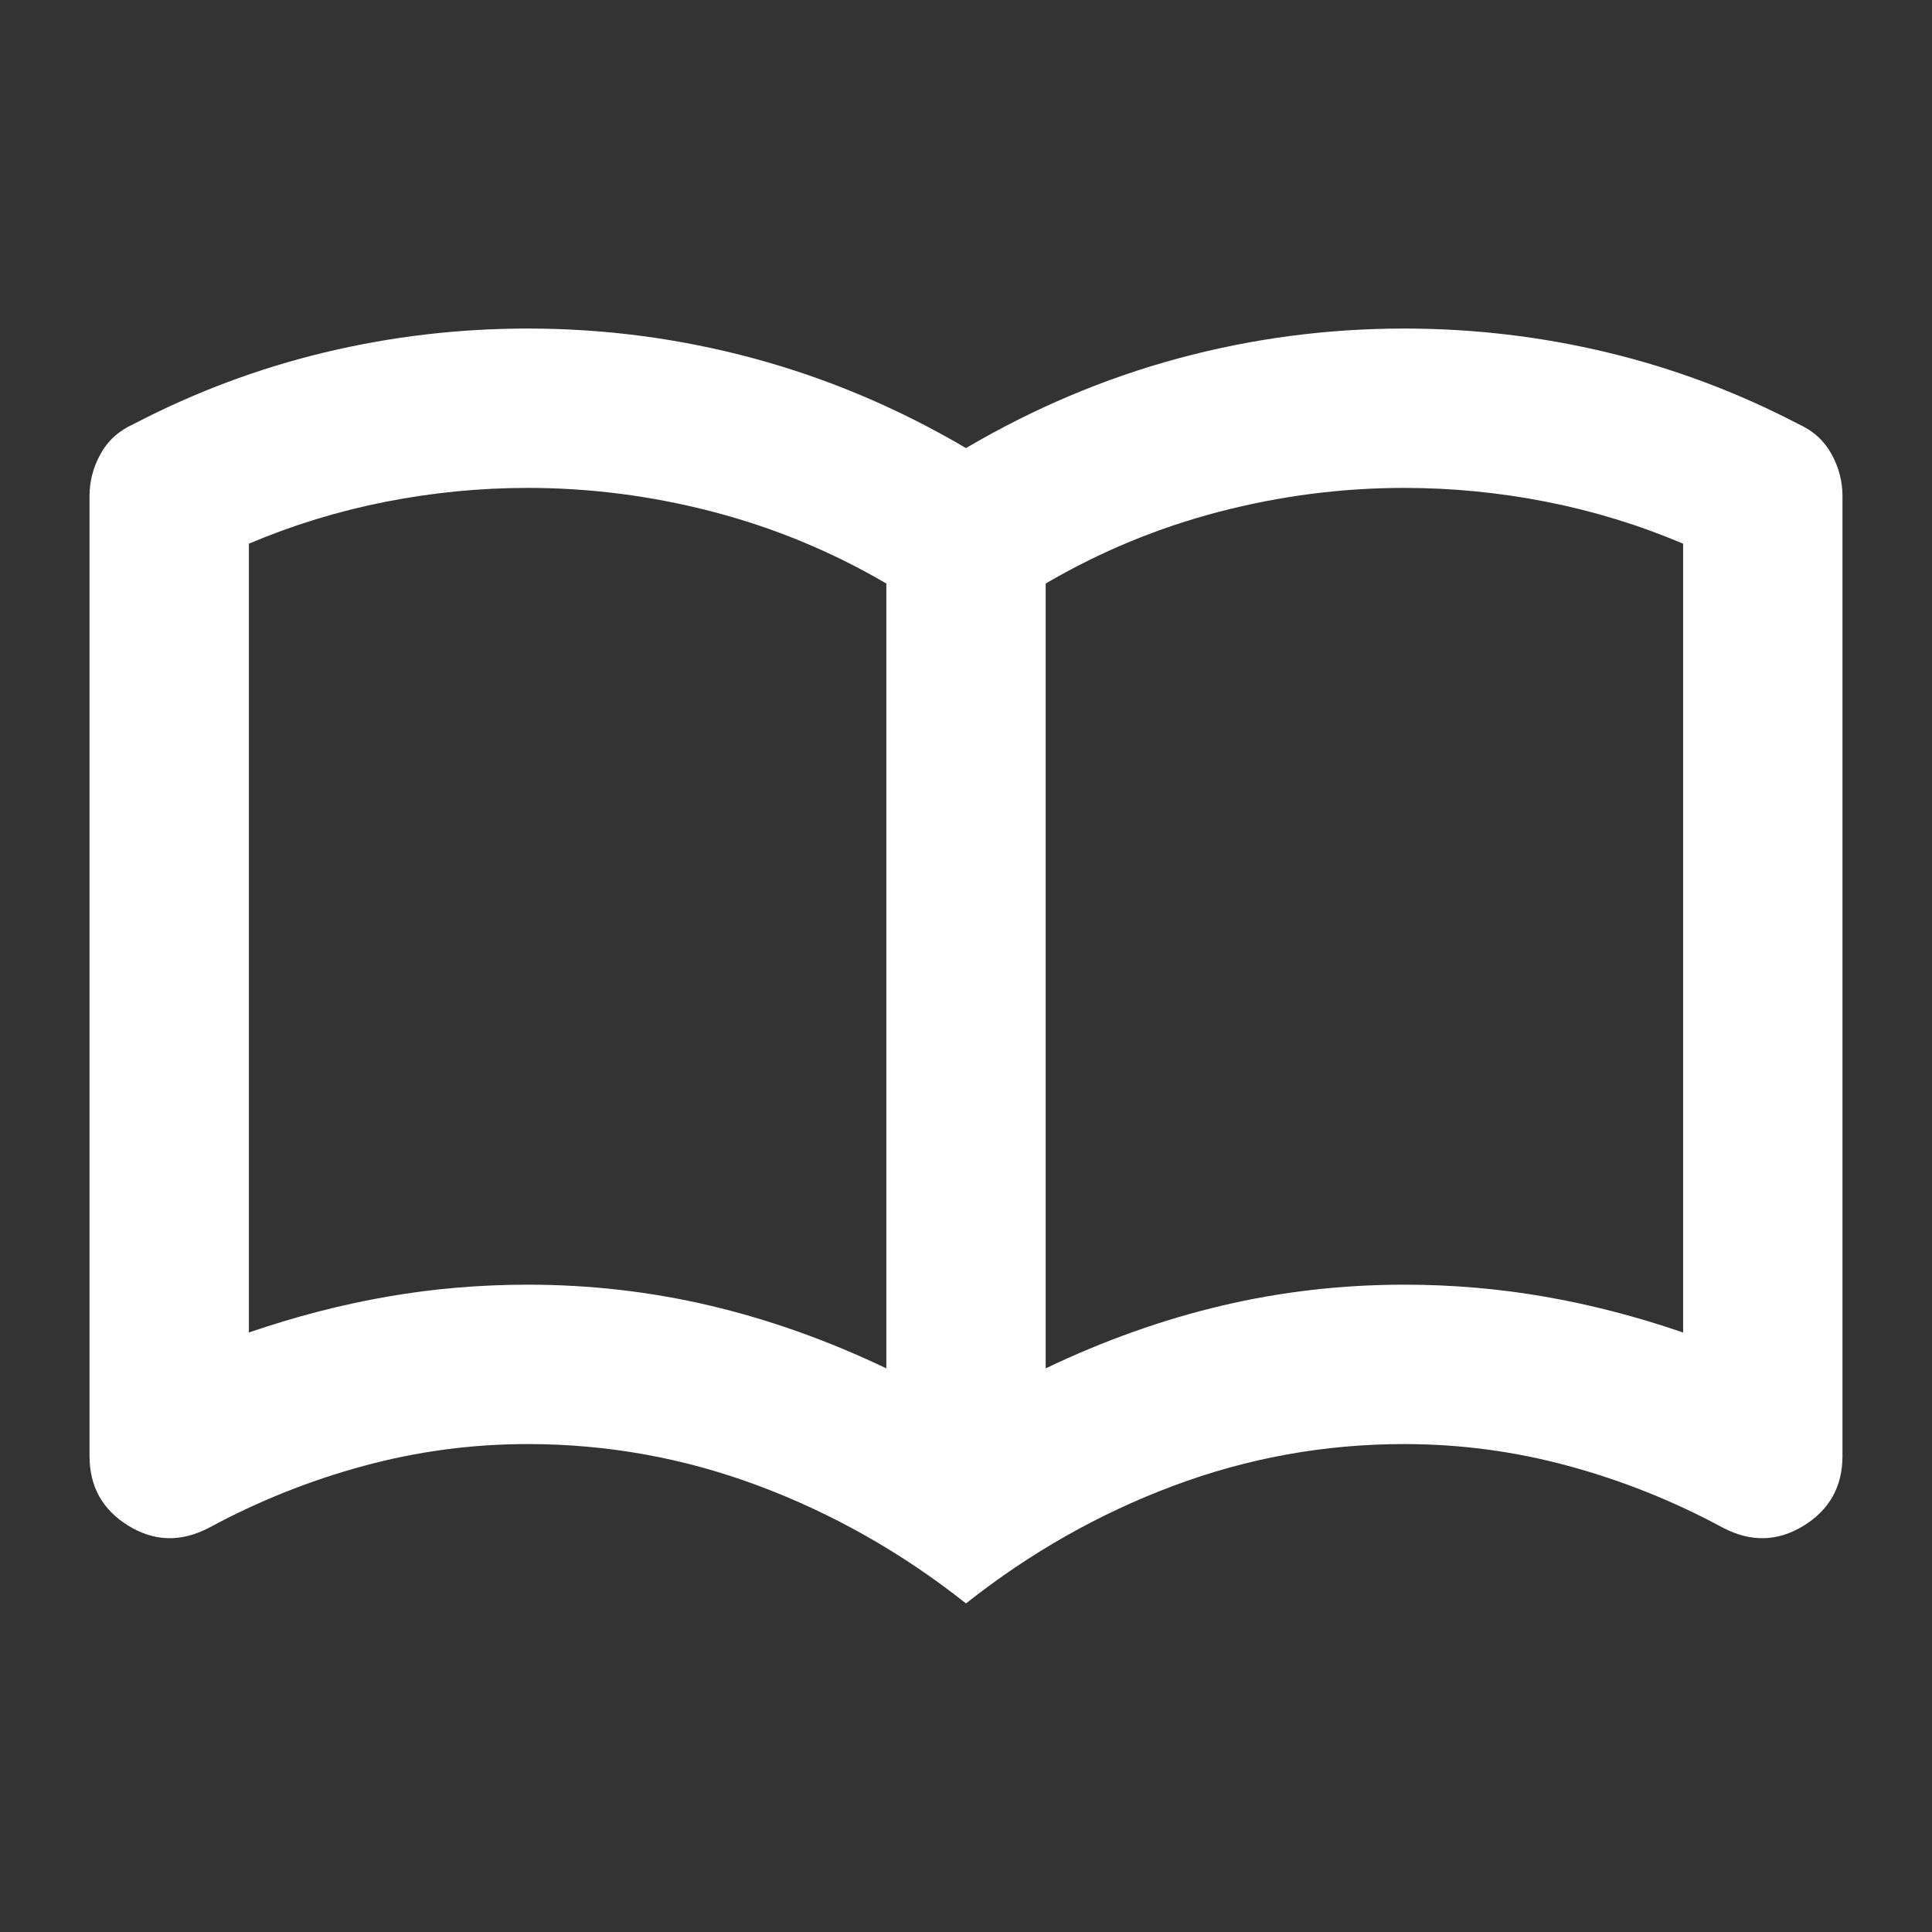 <svg width="56" height="56" viewBox="0 0 56 56" fill="none" xmlns="http://www.w3.org/2000/svg">
<rect x="0" y="0" width="56" height="56" fill="#333333" stroke="none"/>
<mask id="mask0_1875_775" style="mask-type:alpha" maskUnits="userSpaceOnUse" x="0" y="0" width="56" height="56">
<rect x="0.286" y="0.286" width="55.429" height="55.429" fill="#D9D9D9"/>
</mask>
<g mask="url(#mask0_1875_775)">
<path d="M15.298 37.237C17.107 37.237 18.868 37.44 20.581 37.844C22.294 38.248 23.997 38.854 25.691 39.663V16.914C24.112 15.99 22.438 15.297 20.667 14.835C18.897 14.373 17.107 14.142 15.298 14.142C13.912 14.142 12.536 14.277 11.169 14.546C9.803 14.816 8.485 15.22 7.214 15.759V38.623C8.561 38.161 9.899 37.815 11.227 37.584C12.555 37.353 13.912 37.237 15.298 37.237ZM30.309 39.663C32.003 38.854 33.706 38.248 35.419 37.844C37.132 37.44 38.893 37.237 40.702 37.237C42.088 37.237 43.445 37.353 44.773 37.584C46.101 37.815 47.438 38.161 48.786 38.623V15.759C47.516 15.22 46.197 14.816 44.831 14.546C43.464 14.277 42.088 14.142 40.702 14.142C38.893 14.142 37.103 14.373 35.333 14.835C33.562 15.297 31.888 15.99 30.309 16.914V39.663ZM28 46.476C26.152 45.013 24.151 43.877 21.995 43.069C19.84 42.261 17.607 41.857 15.298 41.857C13.681 41.857 12.093 42.068 10.534 42.492C8.975 42.915 7.484 43.512 6.059 44.282C5.251 44.705 4.472 44.686 3.721 44.224C2.971 43.762 2.595 43.088 2.595 42.203V14.373C2.595 13.95 2.701 13.546 2.913 13.161C3.124 12.776 3.442 12.487 3.865 12.295C5.636 11.371 7.484 10.678 9.408 10.216C11.333 9.754 13.296 9.523 15.298 9.523C17.53 9.523 19.715 9.812 21.851 10.389C23.987 10.967 26.037 11.833 28 12.988C29.963 11.833 32.013 10.967 34.149 10.389C36.285 9.812 38.47 9.523 40.702 9.523C42.704 9.523 44.667 9.754 46.592 10.216C48.516 10.678 50.364 11.371 52.135 12.295C52.558 12.487 52.876 12.776 53.087 13.161C53.299 13.546 53.405 13.95 53.405 14.373V42.203C53.405 43.088 53.029 43.762 52.279 44.224C51.528 44.686 50.749 44.705 49.941 44.282C48.516 43.512 47.025 42.915 45.466 42.492C43.907 42.068 42.319 41.857 40.702 41.857C38.393 41.857 36.16 42.261 34.005 43.069C31.849 43.877 29.848 45.013 28 46.476Z" fill="white"/>
</g>
</svg>
